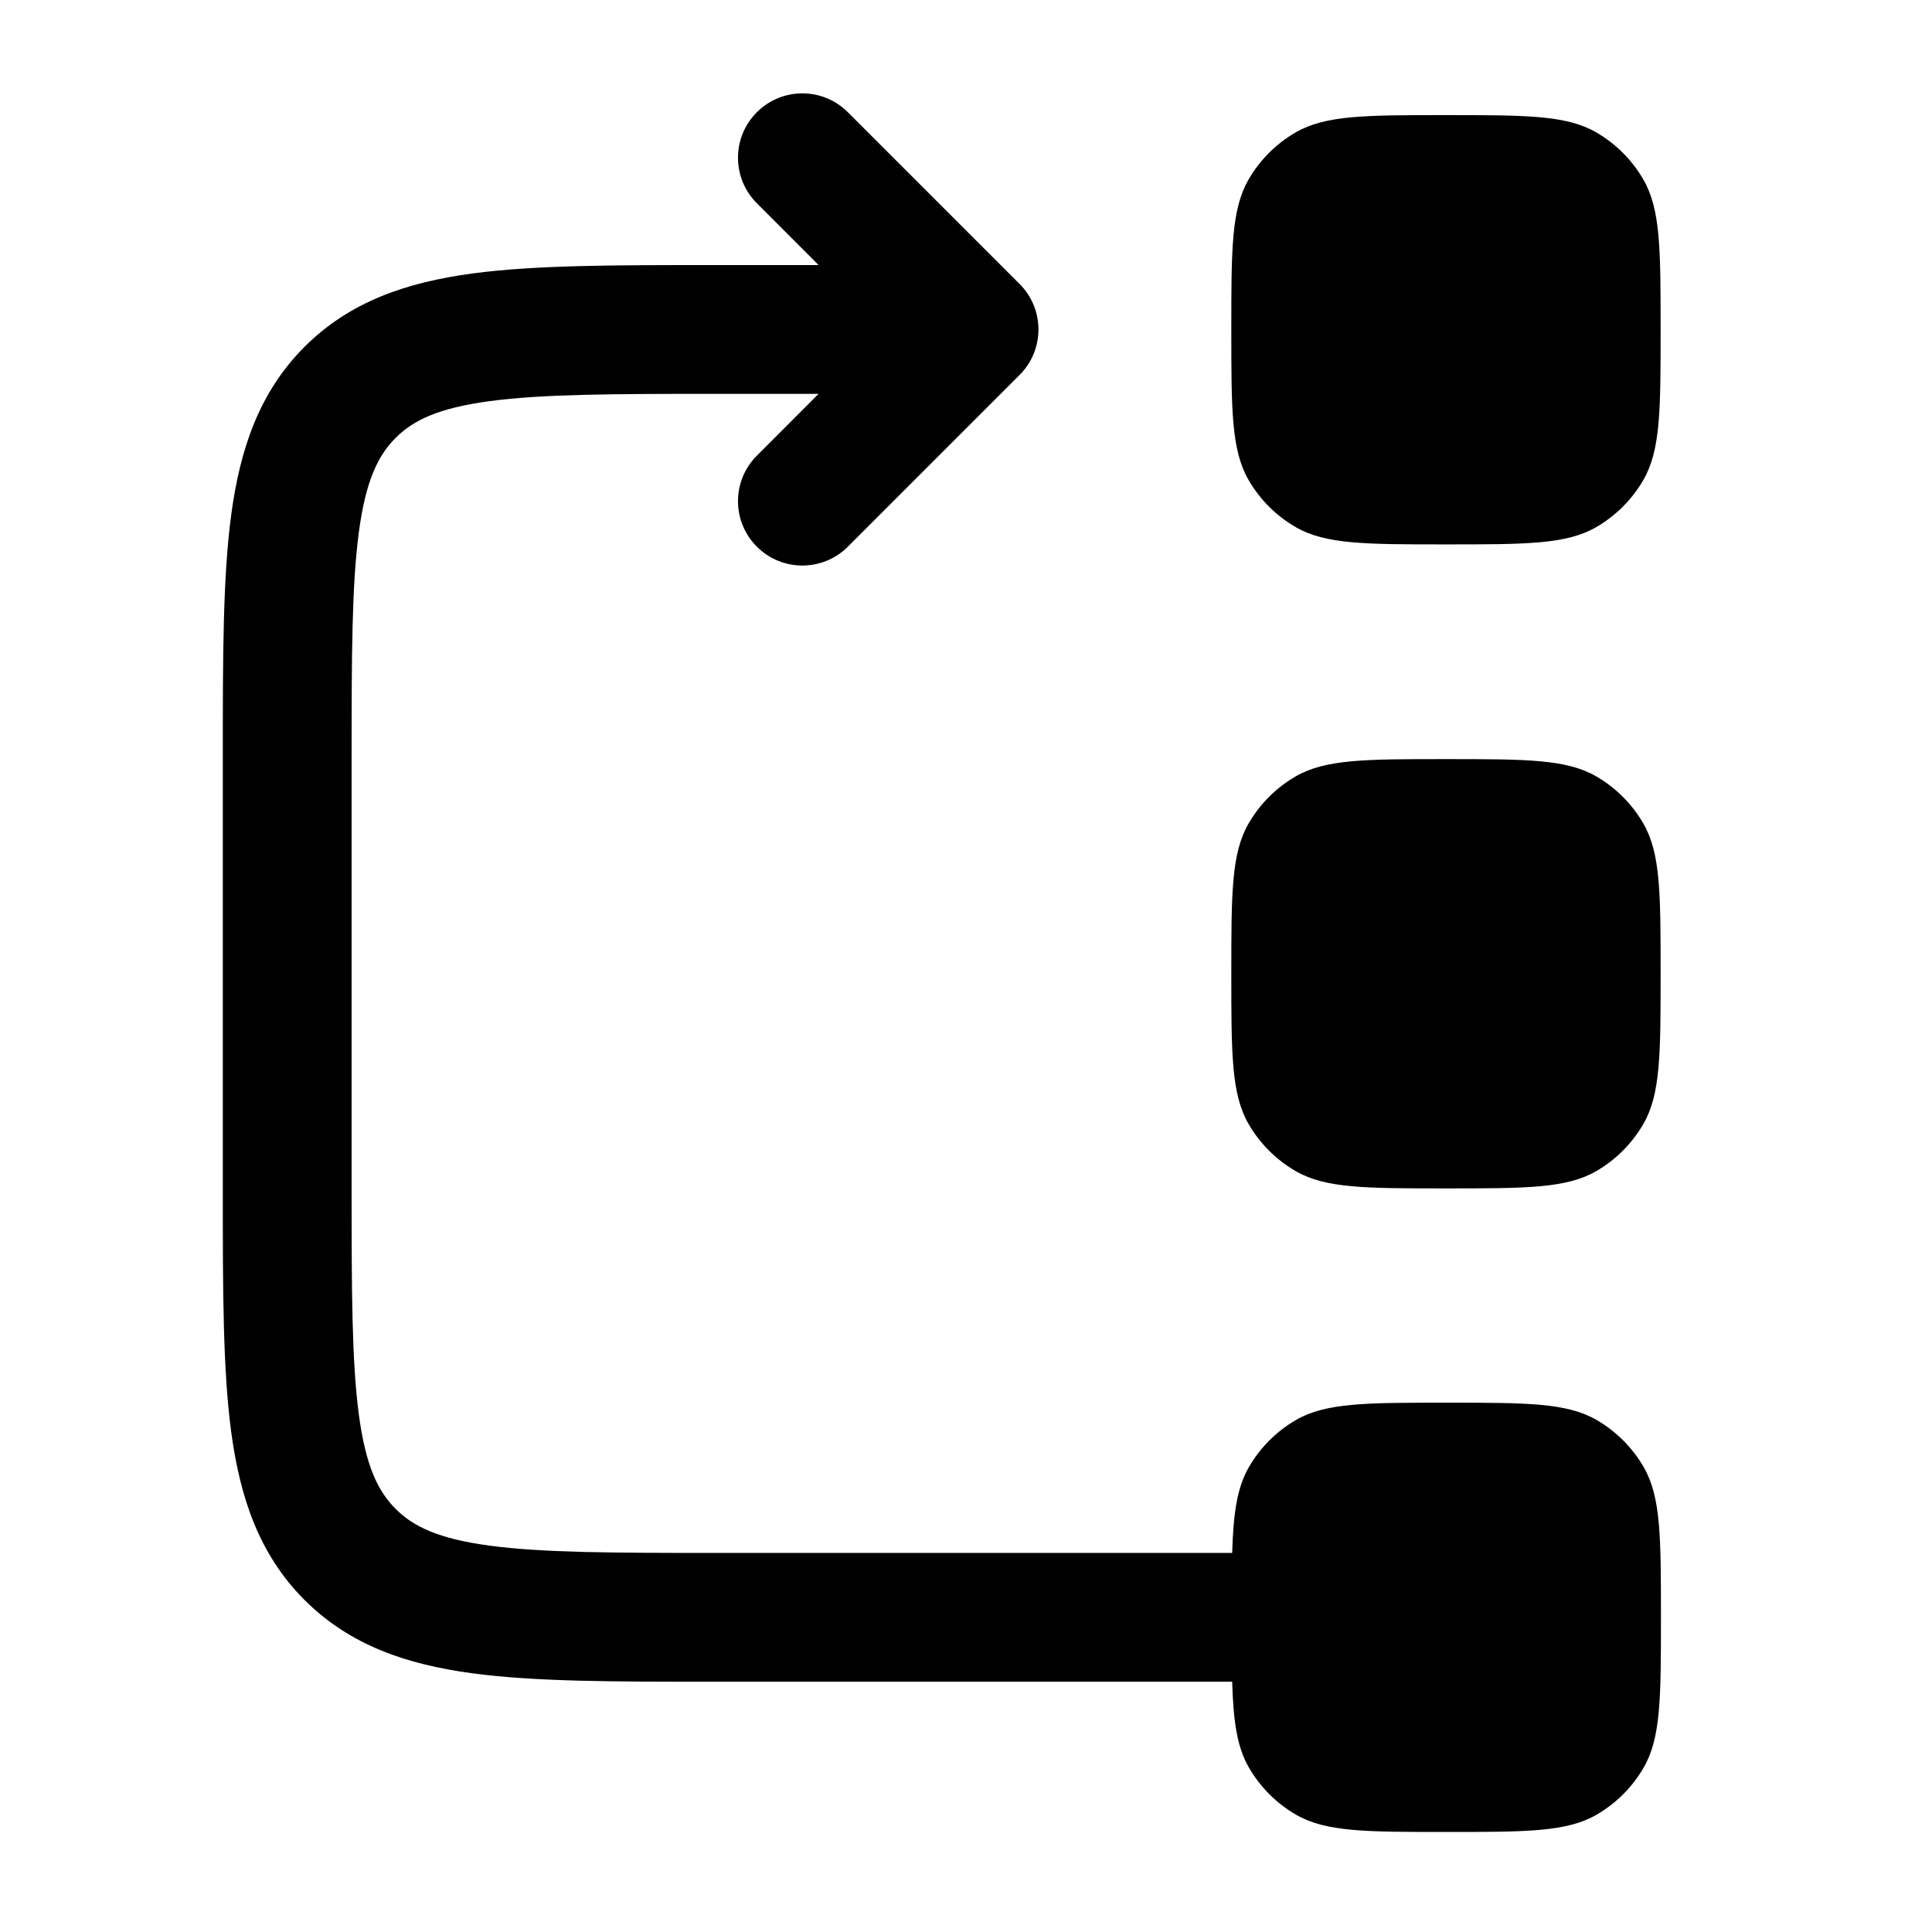<?xml version="1.0" encoding="UTF-8" standalone="no" ?>
<!DOCTYPE svg PUBLIC "-//W3C//DTD SVG 1.1//EN" "http://www.w3.org/Graphics/SVG/1.1/DTD/svg11.dtd">
<svg xmlns="http://www.w3.org/2000/svg" xmlns:xlink="http://www.w3.org/1999/xlink" version="1.1" width="750" height="750" viewBox="0 0 750 750" xml:space="preserve">
<desc>Created with Fabric.js 3.6.6</desc>
<defs>
</defs>
<g transform="matrix(0 -1 1 0 378 378)"  >
<g style=""   >
		<g transform="matrix(33.33 0 0 33.33 4.13 -12.53)"  >
<path style="stroke: none; stroke-width: 1; stroke-dasharray: none; stroke-linecap: butt; stroke-dashoffset: 0; stroke-linejoin: miter; stroke-miterlimit: 4; fill: rgb(0,0,0); fill-rule: nonzero; opacity: 1;"  transform=" translate(-12.12, -11.62)" d="M 9.446 3.25 C 8.313 3.25 7.388 3.25 6.657 3.348 C 5.893 3.451 5.231 3.673 4.702 4.202 C 4.173 4.731 3.951 5.393 3.848 6.157 C 3.75 6.888 3.75 7.813 3.75 8.946 L 3.75 15.006 C 3.285 15.02 2.989 15.063 2.75 15.201 C 2.522 15.333 2.333 15.522 2.201 15.75 C 2 16.098 2 16.565 2 17.5 C 2 18.435 2 18.902 2.201 19.25 C 2.333 19.478 2.522 19.667 2.75 19.799 C 3.098 20 3.565 20 4.5 20 C 5.435 20 5.902 20 6.25 19.799 C 6.478 19.667 6.667 19.478 6.799 19.25 C 7 18.902 7 18.435 7 17.5 C 7 16.565 7 16.098 6.799 15.75 C 6.667 15.522 6.478 15.333 6.25 15.201 C 6.011 15.063 5.715 15.02 5.25 15.006 V 9 C 5.25 7.8 5.252 6.976 5.335 6.357 C 5.415 5.759 5.559 5.466 5.763 5.263 C 5.966 5.059 6.259 4.915 6.857 4.835 C 7.476 4.752 8.3 4.75 9.5 4.75 H 14.5 C 15.7 4.75 16.524 4.752 17.143 4.835 C 17.741 4.915 18.034 5.059 18.237 5.263 C 18.441 5.466 18.585 5.759 18.665 6.357 C 18.748 6.976 18.75 7.8 18.75 9 V 10.189 L 18.03 9.47 C 17.737 9.177 17.263 9.177 16.97 9.47 C 16.677 9.763 16.677 10.237 16.97 10.53 L 18.97 12.53 C 19.263 12.823 19.737 12.823 20.03 12.53 L 22.03 10.53 C 22.323 10.237 22.323 9.763 22.03 9.47 C 21.737 9.177 21.263 9.177 20.97 9.47 L 20.25 10.189 V 8.946 C 20.25 7.813 20.25 6.888 20.152 6.157 C 20.049 5.393 19.827 4.731 19.298 4.202 C 18.769 3.673 18.107 3.451 17.343 3.348 C 16.612 3.25 15.687 3.25 14.554 3.25 H 9.446 Z" stroke-linecap="round" />
</g>
		<g transform="matrix(33.33 0 0 33.33 -0.01 183.32)"  >
<path style="stroke: none; stroke-width: 1; stroke-dasharray: none; stroke-linecap: butt; stroke-dashoffset: 0; stroke-linejoin: miter; stroke-miterlimit: 4; fill: rgb(0,0,0); fill-rule: nonzero; opacity: 1;"  transform=" translate(-12, -17.5)" d="M 9.701 15.75 C 9.5 16.098 9.5 16.565 9.5 17.5 C 9.5 18.435 9.5 18.902 9.701 19.25 C 9.833 19.478 10.022 19.667 10.25 19.799 C 10.598 20 11.065 20 12 20 C 12.935 20 13.402 20 13.75 19.799 C 13.978 19.667 14.167 19.478 14.299 19.25 C 14.5 18.902 14.5 18.435 14.5 17.5 C 14.5 16.565 14.5 16.098 14.299 15.75 C 14.167 15.522 13.978 15.333 13.75 15.201 C 13.402 15 12.935 15 12 15 C 11.065 15 10.598 15 10.25 15.201 C 10.022 15.333 9.833 15.522 9.701 15.75 Z" stroke-linecap="round" />
</g>
		<g transform="matrix(33.33 0 0 33.33 249.99 183.32)"  >
<path style="stroke: none; stroke-width: 1; stroke-dasharray: none; stroke-linecap: butt; stroke-dashoffset: 0; stroke-linejoin: miter; stroke-miterlimit: 4; fill: rgb(0,0,0); fill-rule: nonzero; opacity: 1;"  transform=" translate(-19.5, -17.5)" d="M 17 17.5 C 17 16.565 17 16.098 17.201 15.75 C 17.333 15.522 17.522 15.333 17.75 15.201 C 18.098 15 18.565 15 19.5 15 C 20.435 15 20.902 15 21.25 15.201 C 21.478 15.333 21.667 15.522 21.799 15.75 C 22 16.098 22 16.565 22 17.5 C 22 18.435 22 18.902 21.799 19.25 C 21.667 19.478 21.478 19.667 21.25 19.799 C 20.902 20 20.435 20 19.5 20 C 18.565 20 18.098 20 17.75 19.799 C 17.522 19.667 17.333 19.478 17.201 19.25 C 17 18.902 17 18.435 17 17.5 Z" stroke-linecap="round" />
</g>
</g>
</g>
</svg>